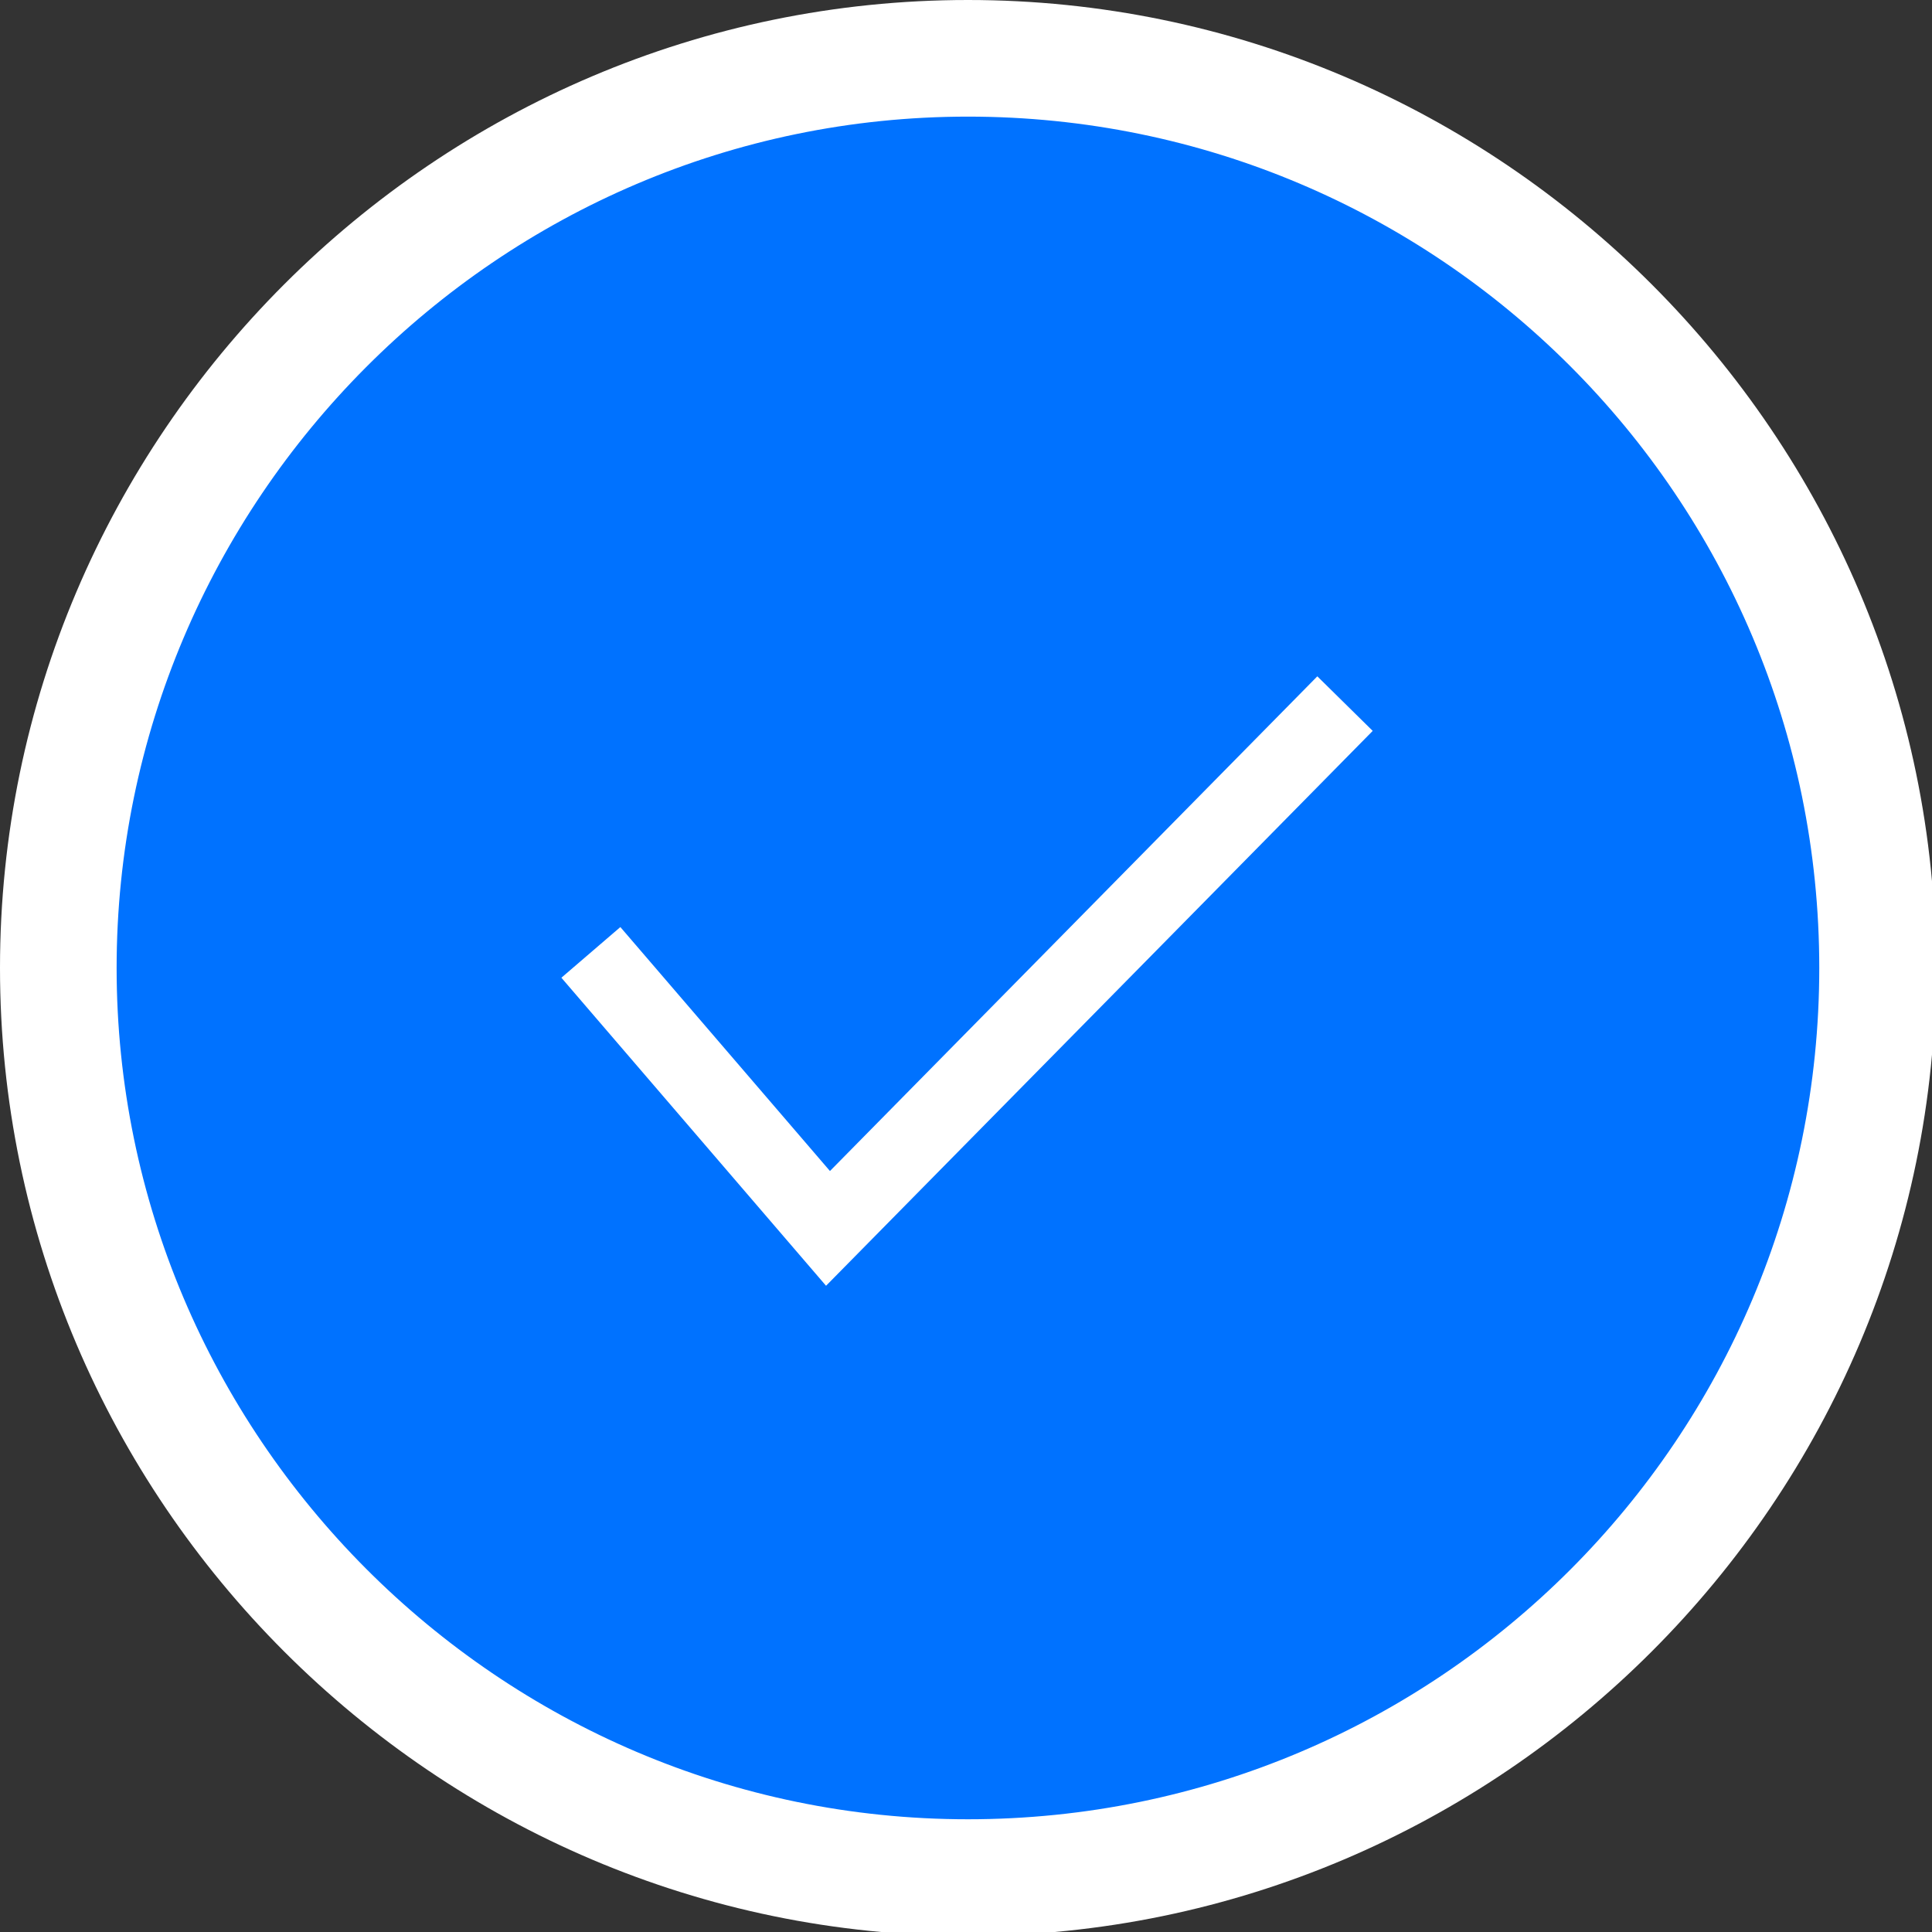 <?xml version="1.0" encoding="utf-8"?>
<!-- Generator: Adobe Illustrator 22.1.0, SVG Export Plug-In . SVG Version: 6.00 Build 0)  -->
<svg version="1.1" id="레이어_1" xmlns="http://www.w3.org/2000/svg" xmlns:xlink="http://www.w3.org/1999/xlink" x="0px"
	 y="0px" viewBox="0 0 49.7 49.7" enable-background="new 0 0 49.7 49.7" xml:space="preserve">
<rect x="0" y="0" width="49.7" height="49.7" fill="#333333" stroke="none"/>
<g>
	<g>
		<path fill="#0072FF" d="M24.9,48.2C12,48.2,1.5,37.8,1.5,24.9C1.5,12,12,1.5,24.9,1.5S48.2,12,48.2,24.9
			C48.2,37.8,37.8,48.2,24.9,48.2z"/>
		<path fill="#FFFFFF" d="M24.9,3c12.1,0,21.9,9.8,21.9,21.9s-9.8,21.9-21.9,21.9S3,36.9,3,24.9S12.8,3,24.9,3 M24.9,0
			C11.2,0,0,11.2,0,24.9s11.2,24.9,24.9,24.9s24.9-11.2,24.9-24.9S38.6,0,24.9,0L24.9,0z"/>
	</g>
	<polyline fill="none" stroke="#FFFFFF" stroke-width="2" stroke-miterlimit="10" points="15.2,24.5 21.3,31.6 34.6,18.1 	"/>
</g>
</svg>
